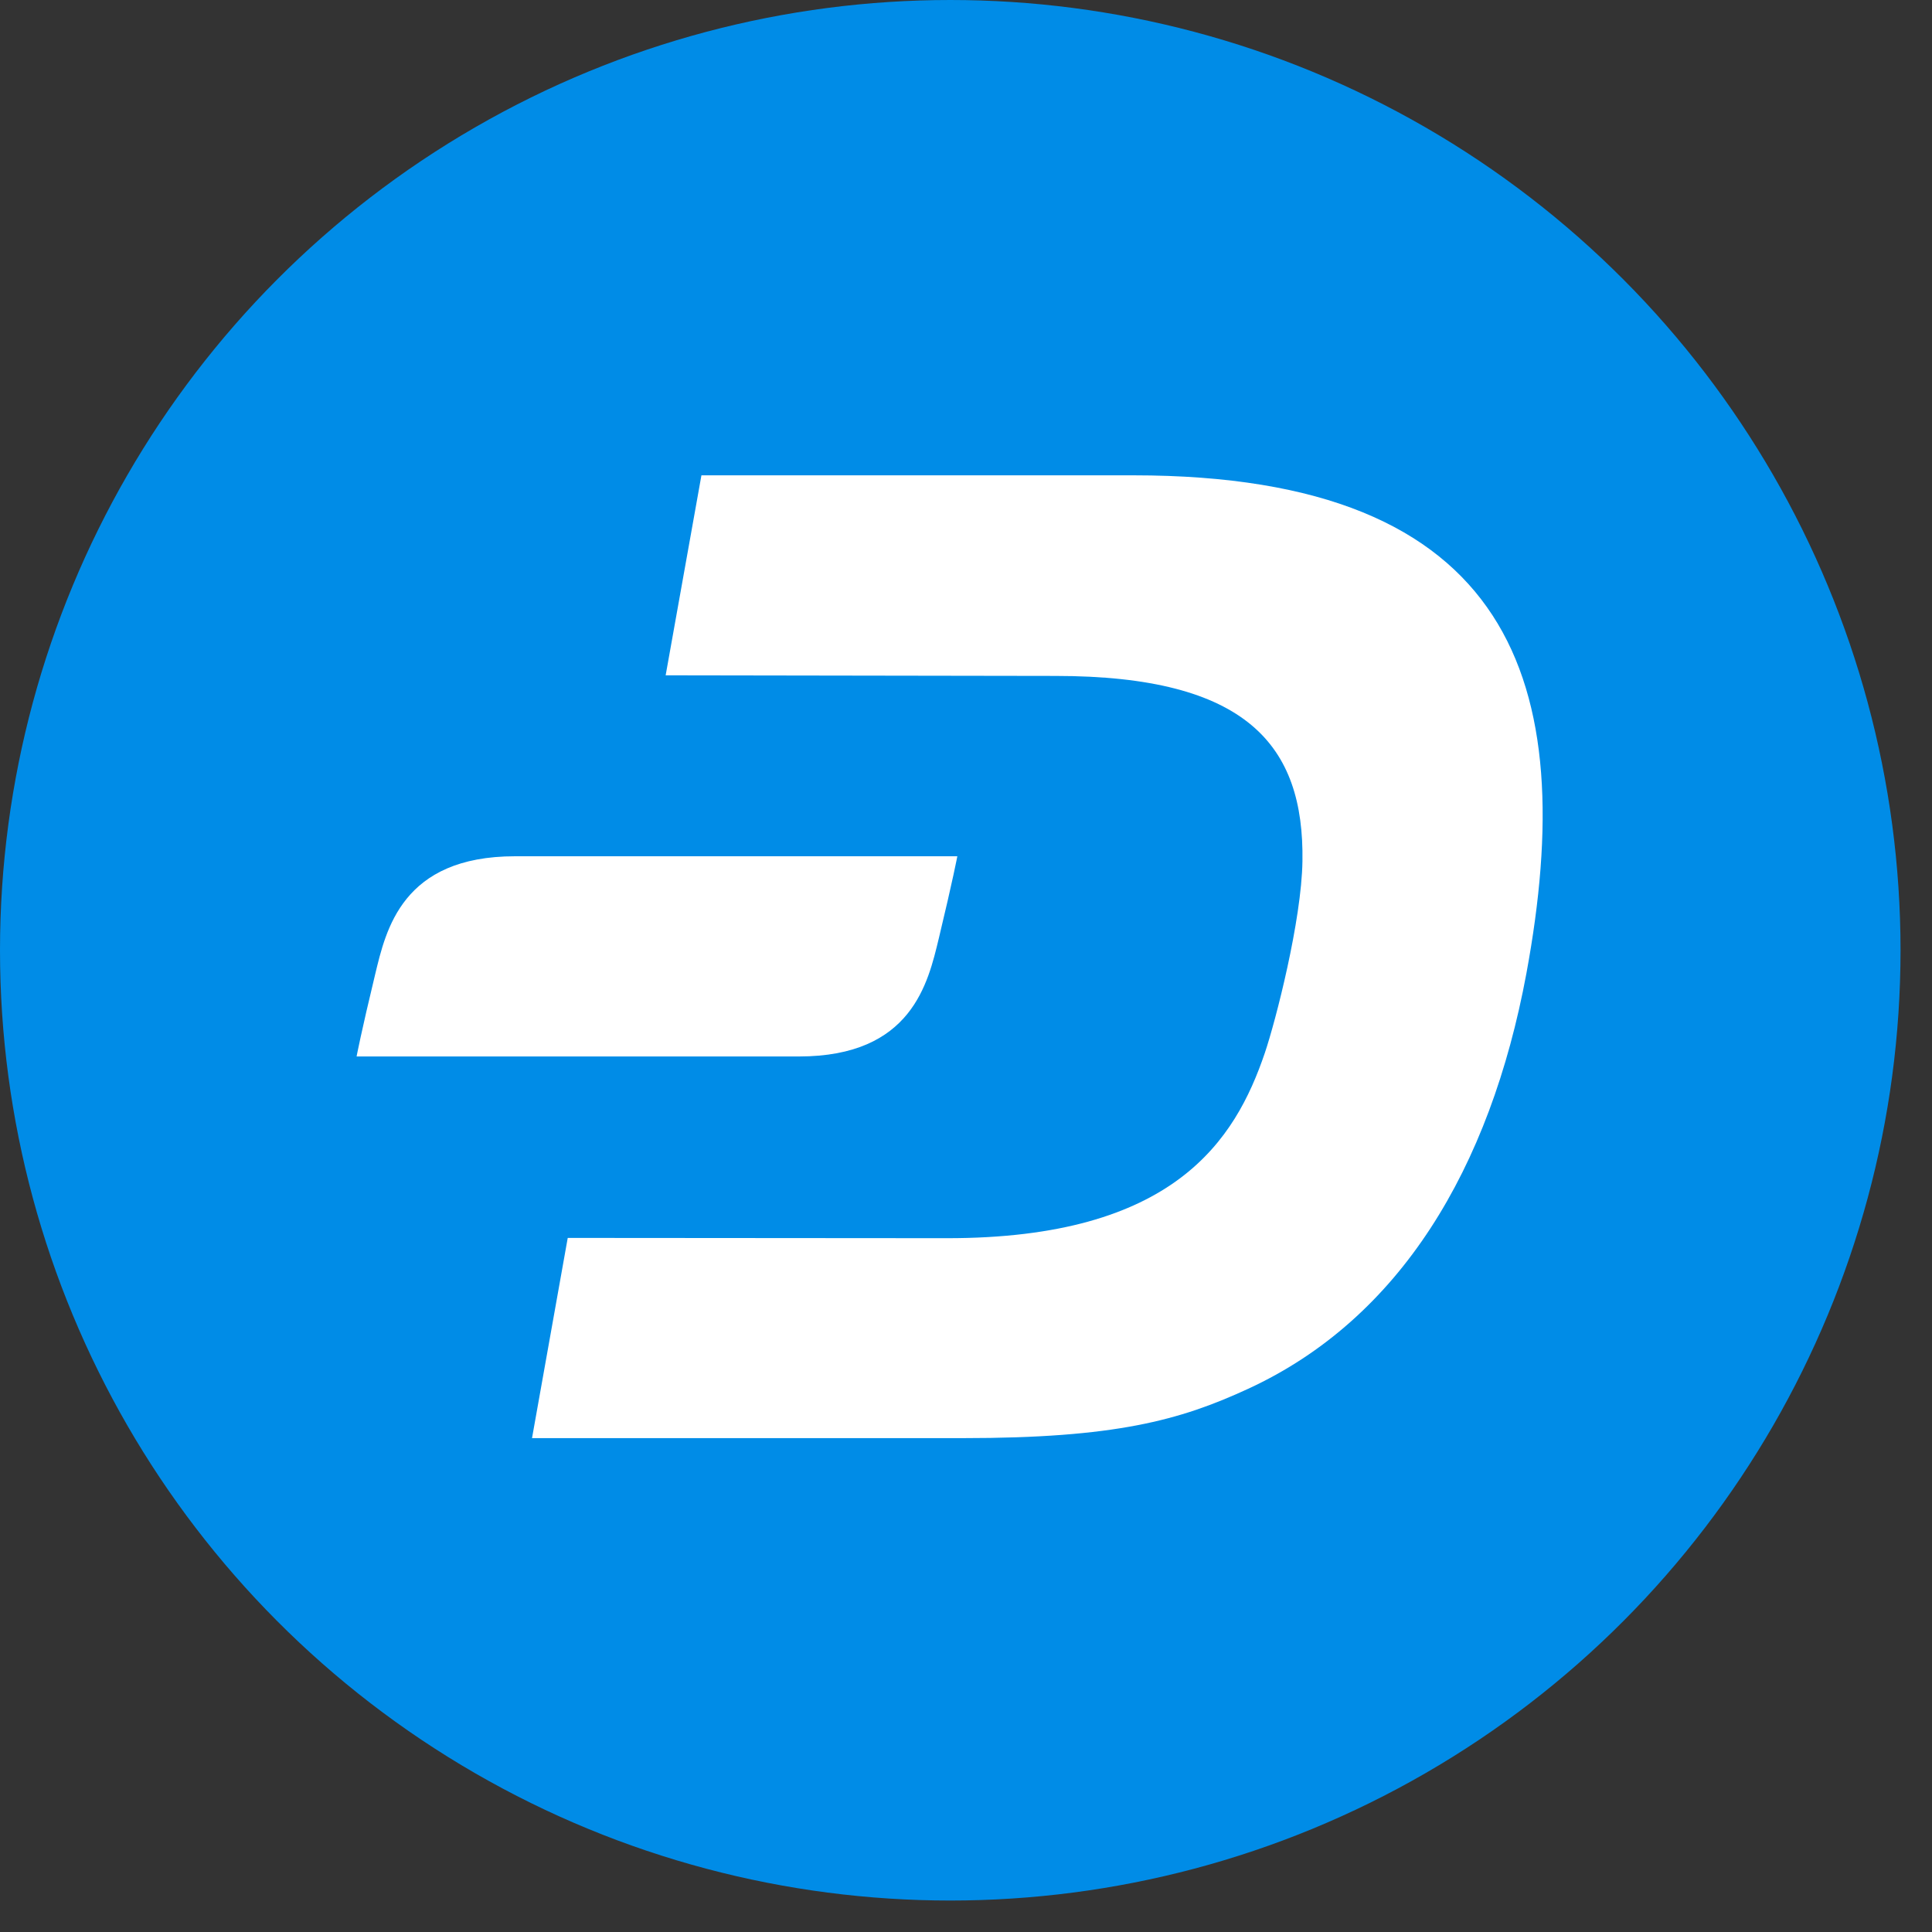 <?xml version="1.0" encoding="UTF-8"?>
<svg width="35px" height="35px" viewBox="0 0 35 35" version="1.1" xmlns="http://www.w3.org/2000/svg" xmlns:xlink="http://www.w3.org/1999/xlink">
    <rect x="0" y="0" width="35" height="35" fill="#333333" stroke="none"/>
    <!-- Generator: Sketch 64 (93537) - https://sketch.com -->
    <title>Unknown-10</title>
    <desc>Created with Sketch.</desc>
    <g id="Page-1" stroke="none" stroke-width="1" fill="none" fill-rule="evenodd">
        <g id="lkpay---1440" transform="translate(-371, -5201)" fill-rule="nonzero">
            <g id="9_Currencies" transform="translate(0, 4992)">
                <g id="Criptocurrency" transform="translate(262, 144)">
                    <g id="coins/" transform="translate(109, 65)">
                        <g id="Group-8">
                            <g id="Unknown-10">
                                <circle id="Oval" fill="#008CE7" cx="17.215" cy="17.215" r="17.215"></circle>
                                <g id="Group" transform="translate(6.456, 8.607)" fill="#FFFFFF">
                                    <path d="M14.08,0.004 L6.251,0.004 L5.603,3.627 L12.664,3.638 C16.14,3.638 17.172,4.9 17.139,6.995 C17.123,8.068 16.655,9.885 16.457,10.47 C15.923,12.041 14.821,13.829 10.692,13.824 L3.829,13.819 L3.182,17.446 L10.99,17.446 C13.743,17.446 14.916,17.125 16.154,16.553 C18.902,15.286 20.538,12.571 21.196,9.028 C22.171,3.756 20.955,0.004 14.079,0.004 L14.08,0.004 Z" id="Path"></path>
                                    <path d="M10.552,8.39 C10.807,7.33 10.887,6.905 10.887,6.905 L2.876,6.905 C0.827,6.905 0.535,8.239 0.34,9.046 C0.085,10.102 0.004,10.532 0.004,10.532 L8.017,10.532 C10.064,10.532 10.357,9.198 10.552,8.39 L10.552,8.39 Z" id="Path"></path>
                                </g>
                            </g>
                        </g>
                    </g>
                </g>
            </g>
        </g>
    </g>
</svg>